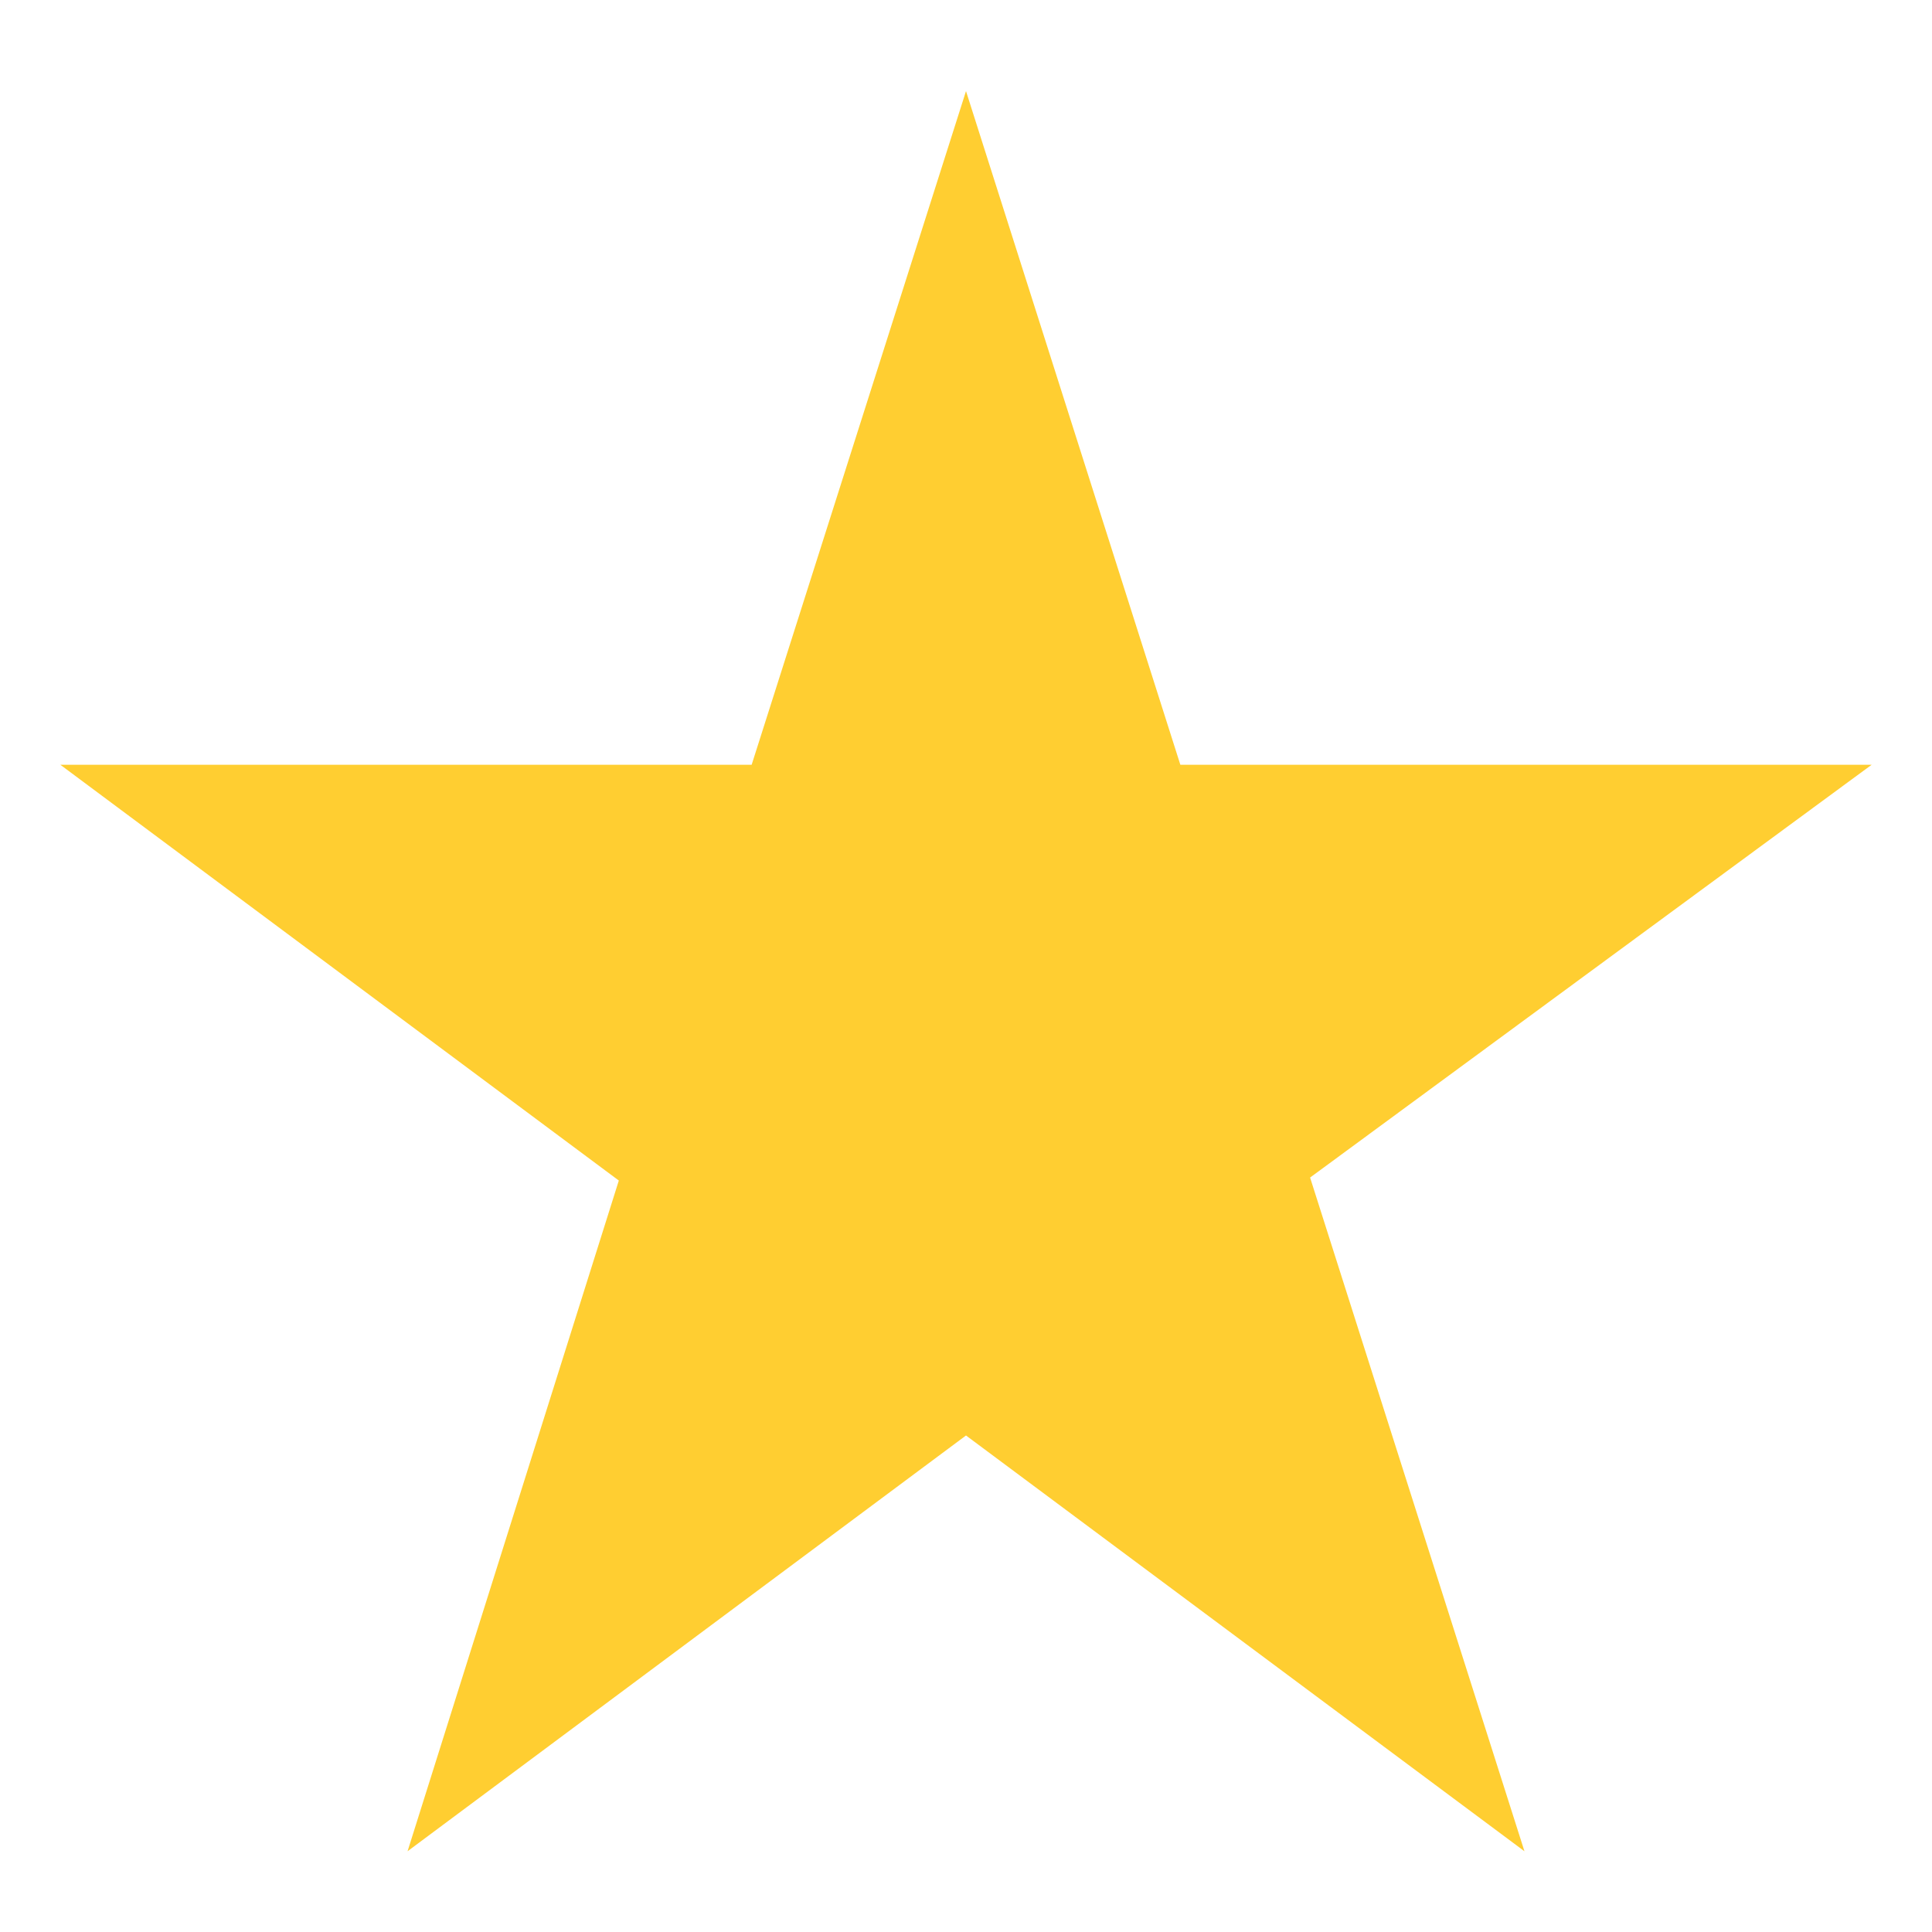 <svg width="20" height="20" viewBox="0 0 20 20" fill="none" xmlns="http://www.w3.org/2000/svg">
<path d="M19.375 7.917H12.219L10 0.943L7.781 7.917H0.625L6.406 12.221L4.219 19.164L10 14.86L15.781 19.164L13.562 12.19L19.375 7.917Z" fill="#FFCE31"/>
</svg>
